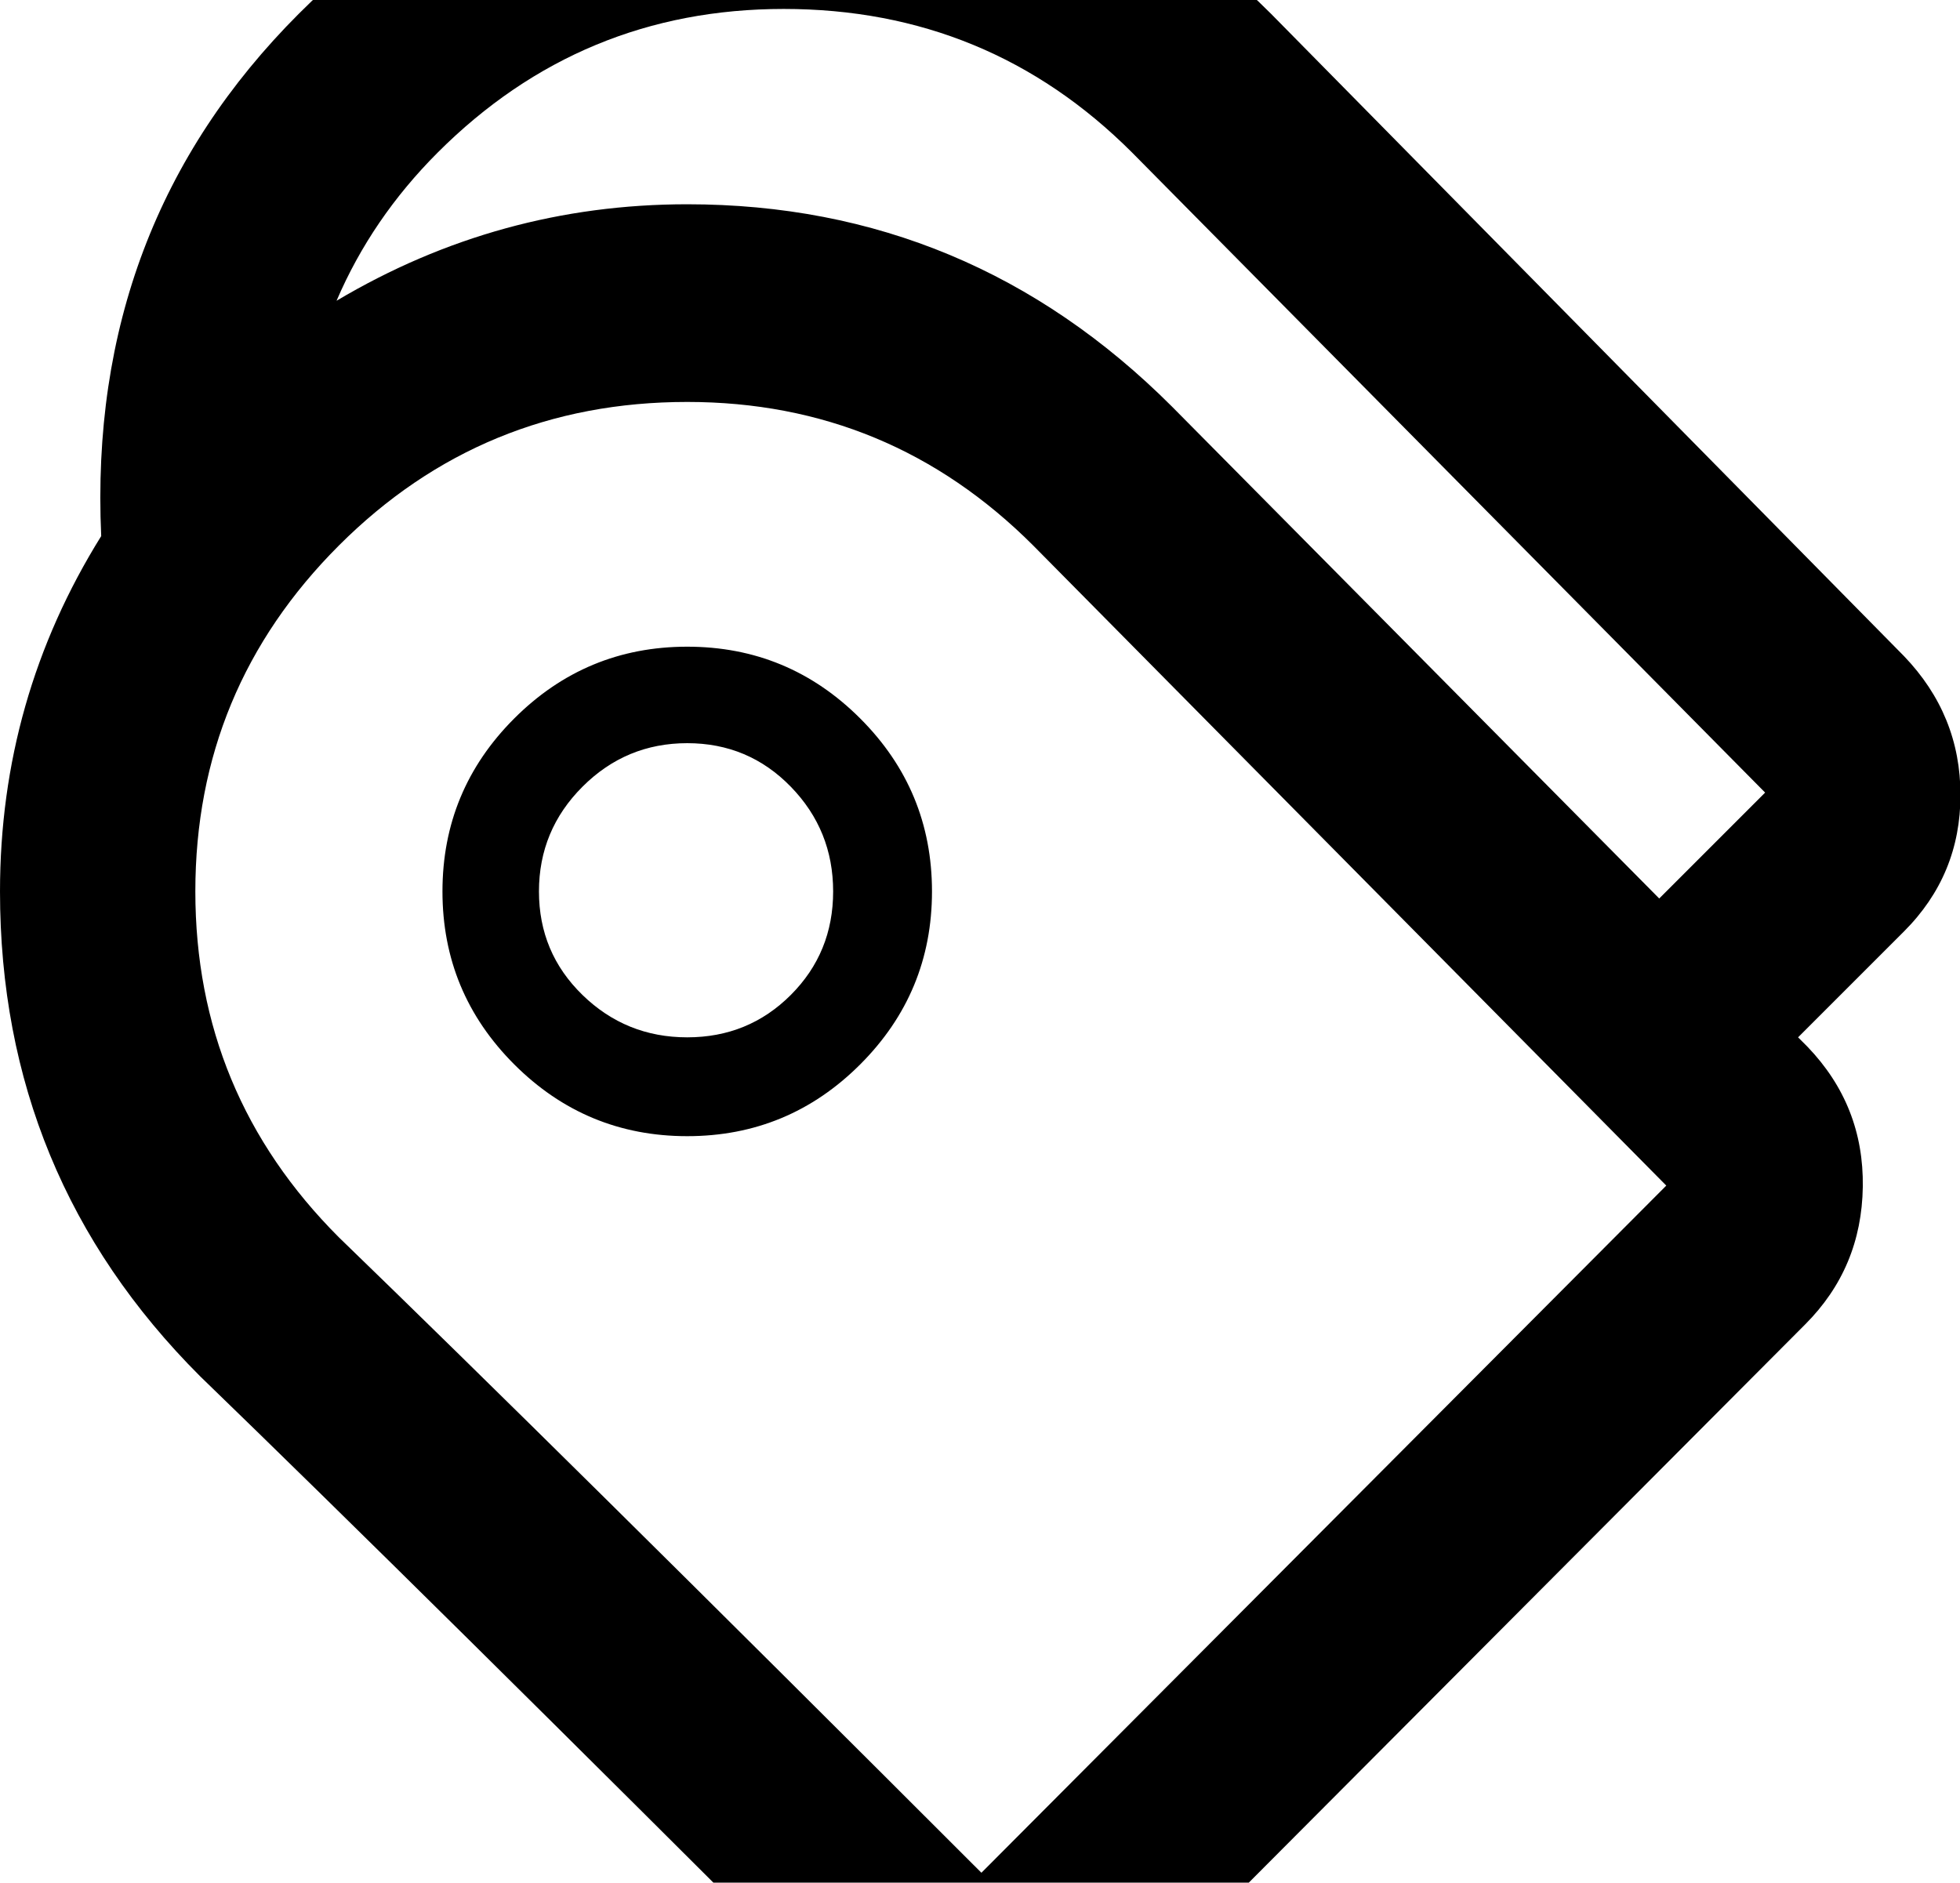 <svg height="1000" width="1041" xmlns="http://www.w3.org/2000/svg"><path d="M1011.25 348.5q30 31.25 30 73.75t-30 72.5l-56.25 56.25 5 5q30 31.25 29.375 74.375t-30.625 73.125l-363.75 365q-30 30 -73.75 30t-73.75 -30q-226.25 -226.25 -341.25 -337.5 -106.25 -106.25 -106.25 -257.5 0 -102.5 53.75 -188.75 -7.5 -165 105 -277.5 106.25 -106.25 257.5 -106.25 152.5 0 258.75 106.25zm-490 646.25l363.75 -365 -336.25 -340q-76.25 -76.25 -183.75 -76.25 -108.75 0 -185 76.25t-76.25 183.75 76.25 183.75q115 111.25 341.25 337.5zm101.25 -778.75l258.75 261.25 56.25 -56.25 -336.25 -340q-76.25 -76.25 -185 -76.25 -107.5 0 -183.75 76.25 -35 35 -53.75 78.75 86.25 -51.25 186.25 -51.25 150 0 257.5 107.5zm-257.5 178.75q-32.5 0 -55.625 23.125t-23.125 55.625 23.125 55 55.625 22.5 55 -22.5 22.5 -55 -22.5 -55.625 -55 -23.125zm0 -51.25q53.75 0 91.875 38.125t38.125 91.875 -38.125 91.875 -91.875 38.125 -91.875 -38.125 -38.125 -91.875 38.125 -91.875 91.875 -38.125z"/></svg>